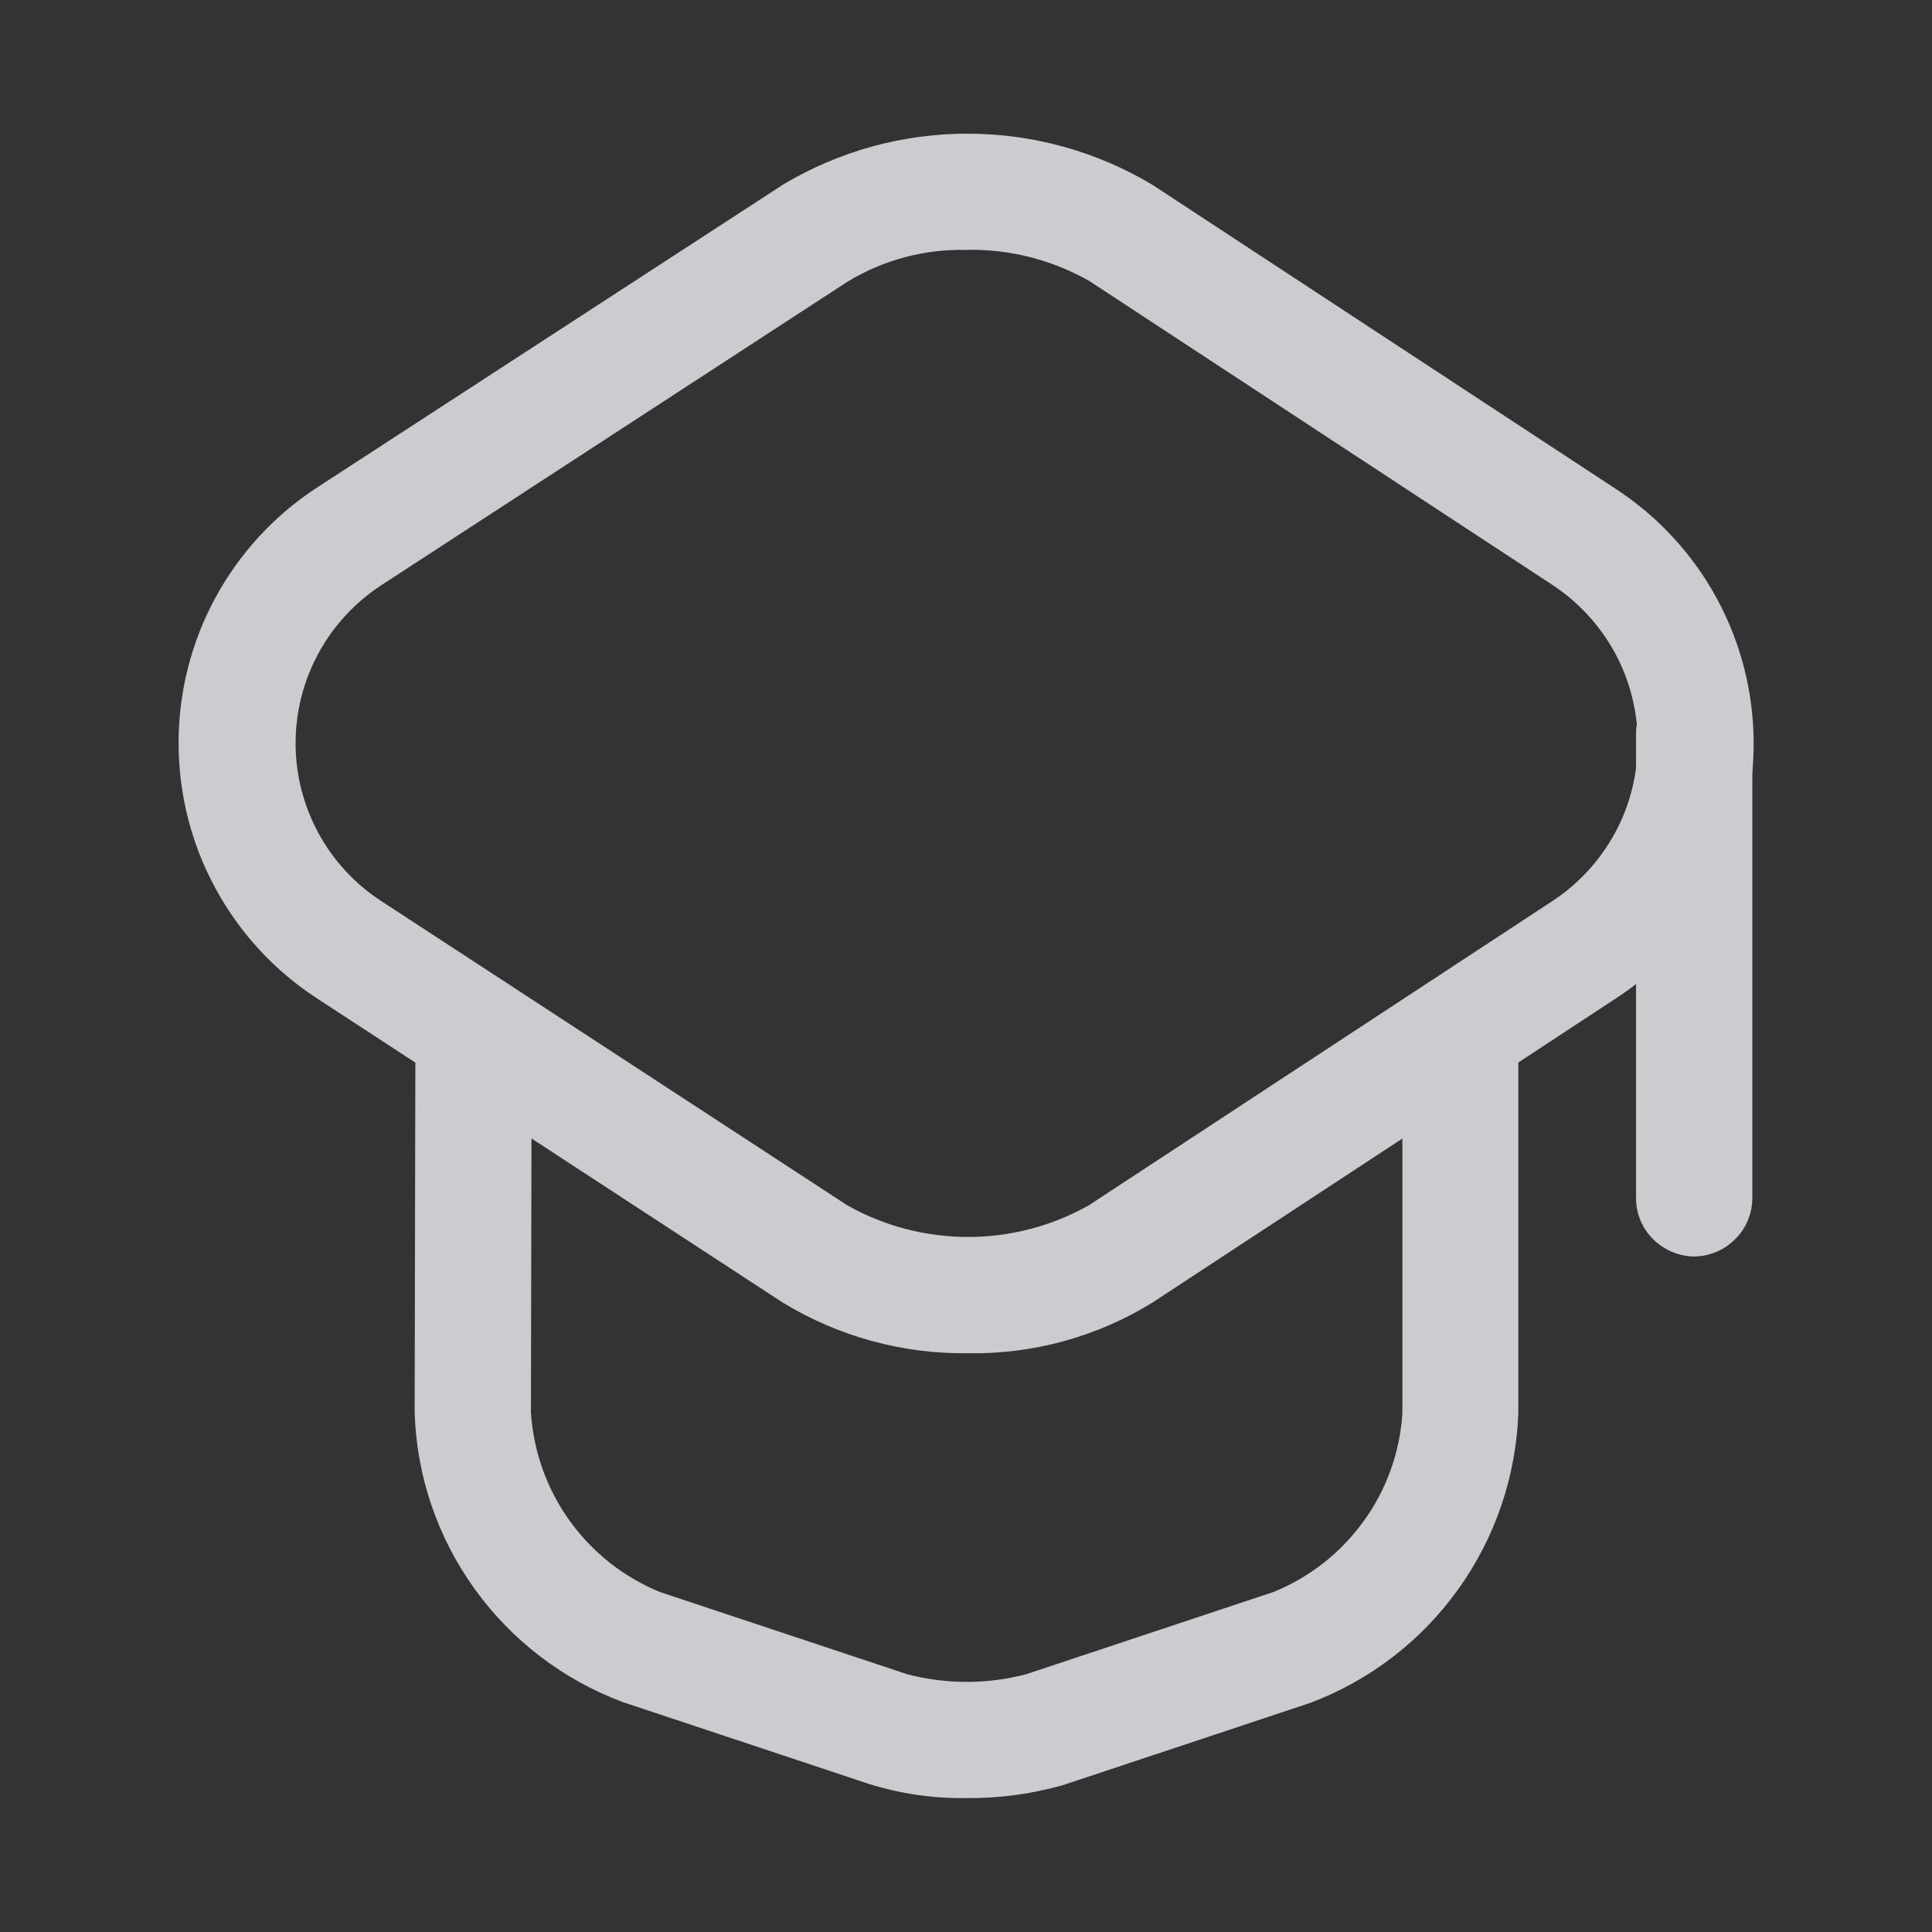 <svg width="16" height="16" viewBox="0 0 16 16" fill="none" xmlns="http://www.w3.org/2000/svg">
<rect x="0" y="0" width="16" height="16" fill="#333333" stroke="none"/>
<g opacity="0.8" clip-path="url(#clip0_30602_18331)">
<path d="M8.01 11.207C7.472 11.213 6.944 11.068 6.485 10.789L2.625 8.268C2.273 8.039 1.984 7.726 1.784 7.356C1.583 6.987 1.479 6.573 1.479 6.153C1.479 5.733 1.583 5.319 1.784 4.95C1.984 4.581 2.273 4.267 2.625 4.038L6.491 1.525C6.953 1.25 7.48 1.106 8.017 1.107C8.555 1.108 9.082 1.254 9.543 1.53L13.383 4.05C13.733 4.279 14.021 4.592 14.22 4.96C14.419 5.328 14.523 5.74 14.523 6.159C14.523 6.578 14.419 6.99 14.22 7.358C14.021 7.726 13.733 8.039 13.383 8.268L9.543 10.788C9.083 11.072 8.551 11.217 8.01 11.207ZM8.01 2.07C7.66 2.06 7.315 2.152 7.017 2.334L3.157 4.847C2.94 4.989 2.761 5.182 2.637 5.411C2.513 5.639 2.448 5.895 2.448 6.155C2.448 6.415 2.513 6.67 2.637 6.899C2.761 7.127 2.94 7.321 3.157 7.462L7.017 9.982C7.322 10.154 7.666 10.244 8.017 10.244C8.367 10.244 8.711 10.154 9.017 9.982L12.858 7.461C13.075 7.318 13.252 7.124 13.376 6.896C13.499 6.668 13.563 6.412 13.563 6.153C13.563 5.894 13.499 5.638 13.376 5.41C13.252 5.182 13.075 4.988 12.858 4.845L9.018 2.325C8.711 2.152 8.364 2.063 8.011 2.069L8.01 2.07Z" fill="#F2F2F8"/>
<path d="M8.003 14.891C7.732 14.895 7.462 14.856 7.203 14.776L5.158 14.096C4.665 13.912 4.238 13.586 3.931 13.159C3.623 12.732 3.45 12.224 3.434 11.698L3.44 8.693C3.441 8.566 3.491 8.444 3.582 8.354C3.626 8.309 3.678 8.272 3.737 8.247C3.795 8.223 3.858 8.21 3.922 8.21C3.985 8.21 4.048 8.223 4.106 8.247C4.165 8.272 4.218 8.309 4.262 8.354C4.352 8.444 4.403 8.566 4.403 8.693L4.397 11.698C4.418 12.021 4.529 12.332 4.718 12.595C4.908 12.858 5.167 13.063 5.467 13.185L7.512 13.865C7.836 13.95 8.176 13.95 8.499 13.865L10.544 13.185C10.844 13.064 11.103 12.861 11.292 12.599C11.482 12.338 11.593 12.028 11.614 11.705V8.731C11.614 8.604 11.665 8.481 11.755 8.391C11.845 8.301 11.967 8.251 12.094 8.251C12.222 8.251 12.344 8.301 12.434 8.391C12.524 8.481 12.574 8.604 12.574 8.731V11.705C12.555 12.23 12.381 12.738 12.074 13.165C11.768 13.591 11.342 13.918 10.85 14.103L8.805 14.783C8.544 14.857 8.274 14.894 8.003 14.891Z" fill="#F2F2F8"/>
<path d="M14.03 10.406C13.902 10.404 13.781 10.352 13.69 10.262C13.6 10.173 13.549 10.051 13.549 9.924V6.078C13.549 5.951 13.6 5.829 13.69 5.739C13.735 5.694 13.787 5.657 13.846 5.632C13.904 5.607 13.967 5.595 14.03 5.595C14.094 5.595 14.157 5.607 14.215 5.632C14.274 5.657 14.326 5.694 14.37 5.739C14.461 5.829 14.511 5.951 14.512 6.078V9.924C14.511 10.051 14.461 10.173 14.37 10.262C14.28 10.353 14.158 10.404 14.03 10.406Z" fill="#F2F2F8"/>
</g>
<defs>
<clipPath id="clip0_30602_18331">
<rect width="16" height="16" fill="white"/>
</clipPath>
</defs>
</svg>
